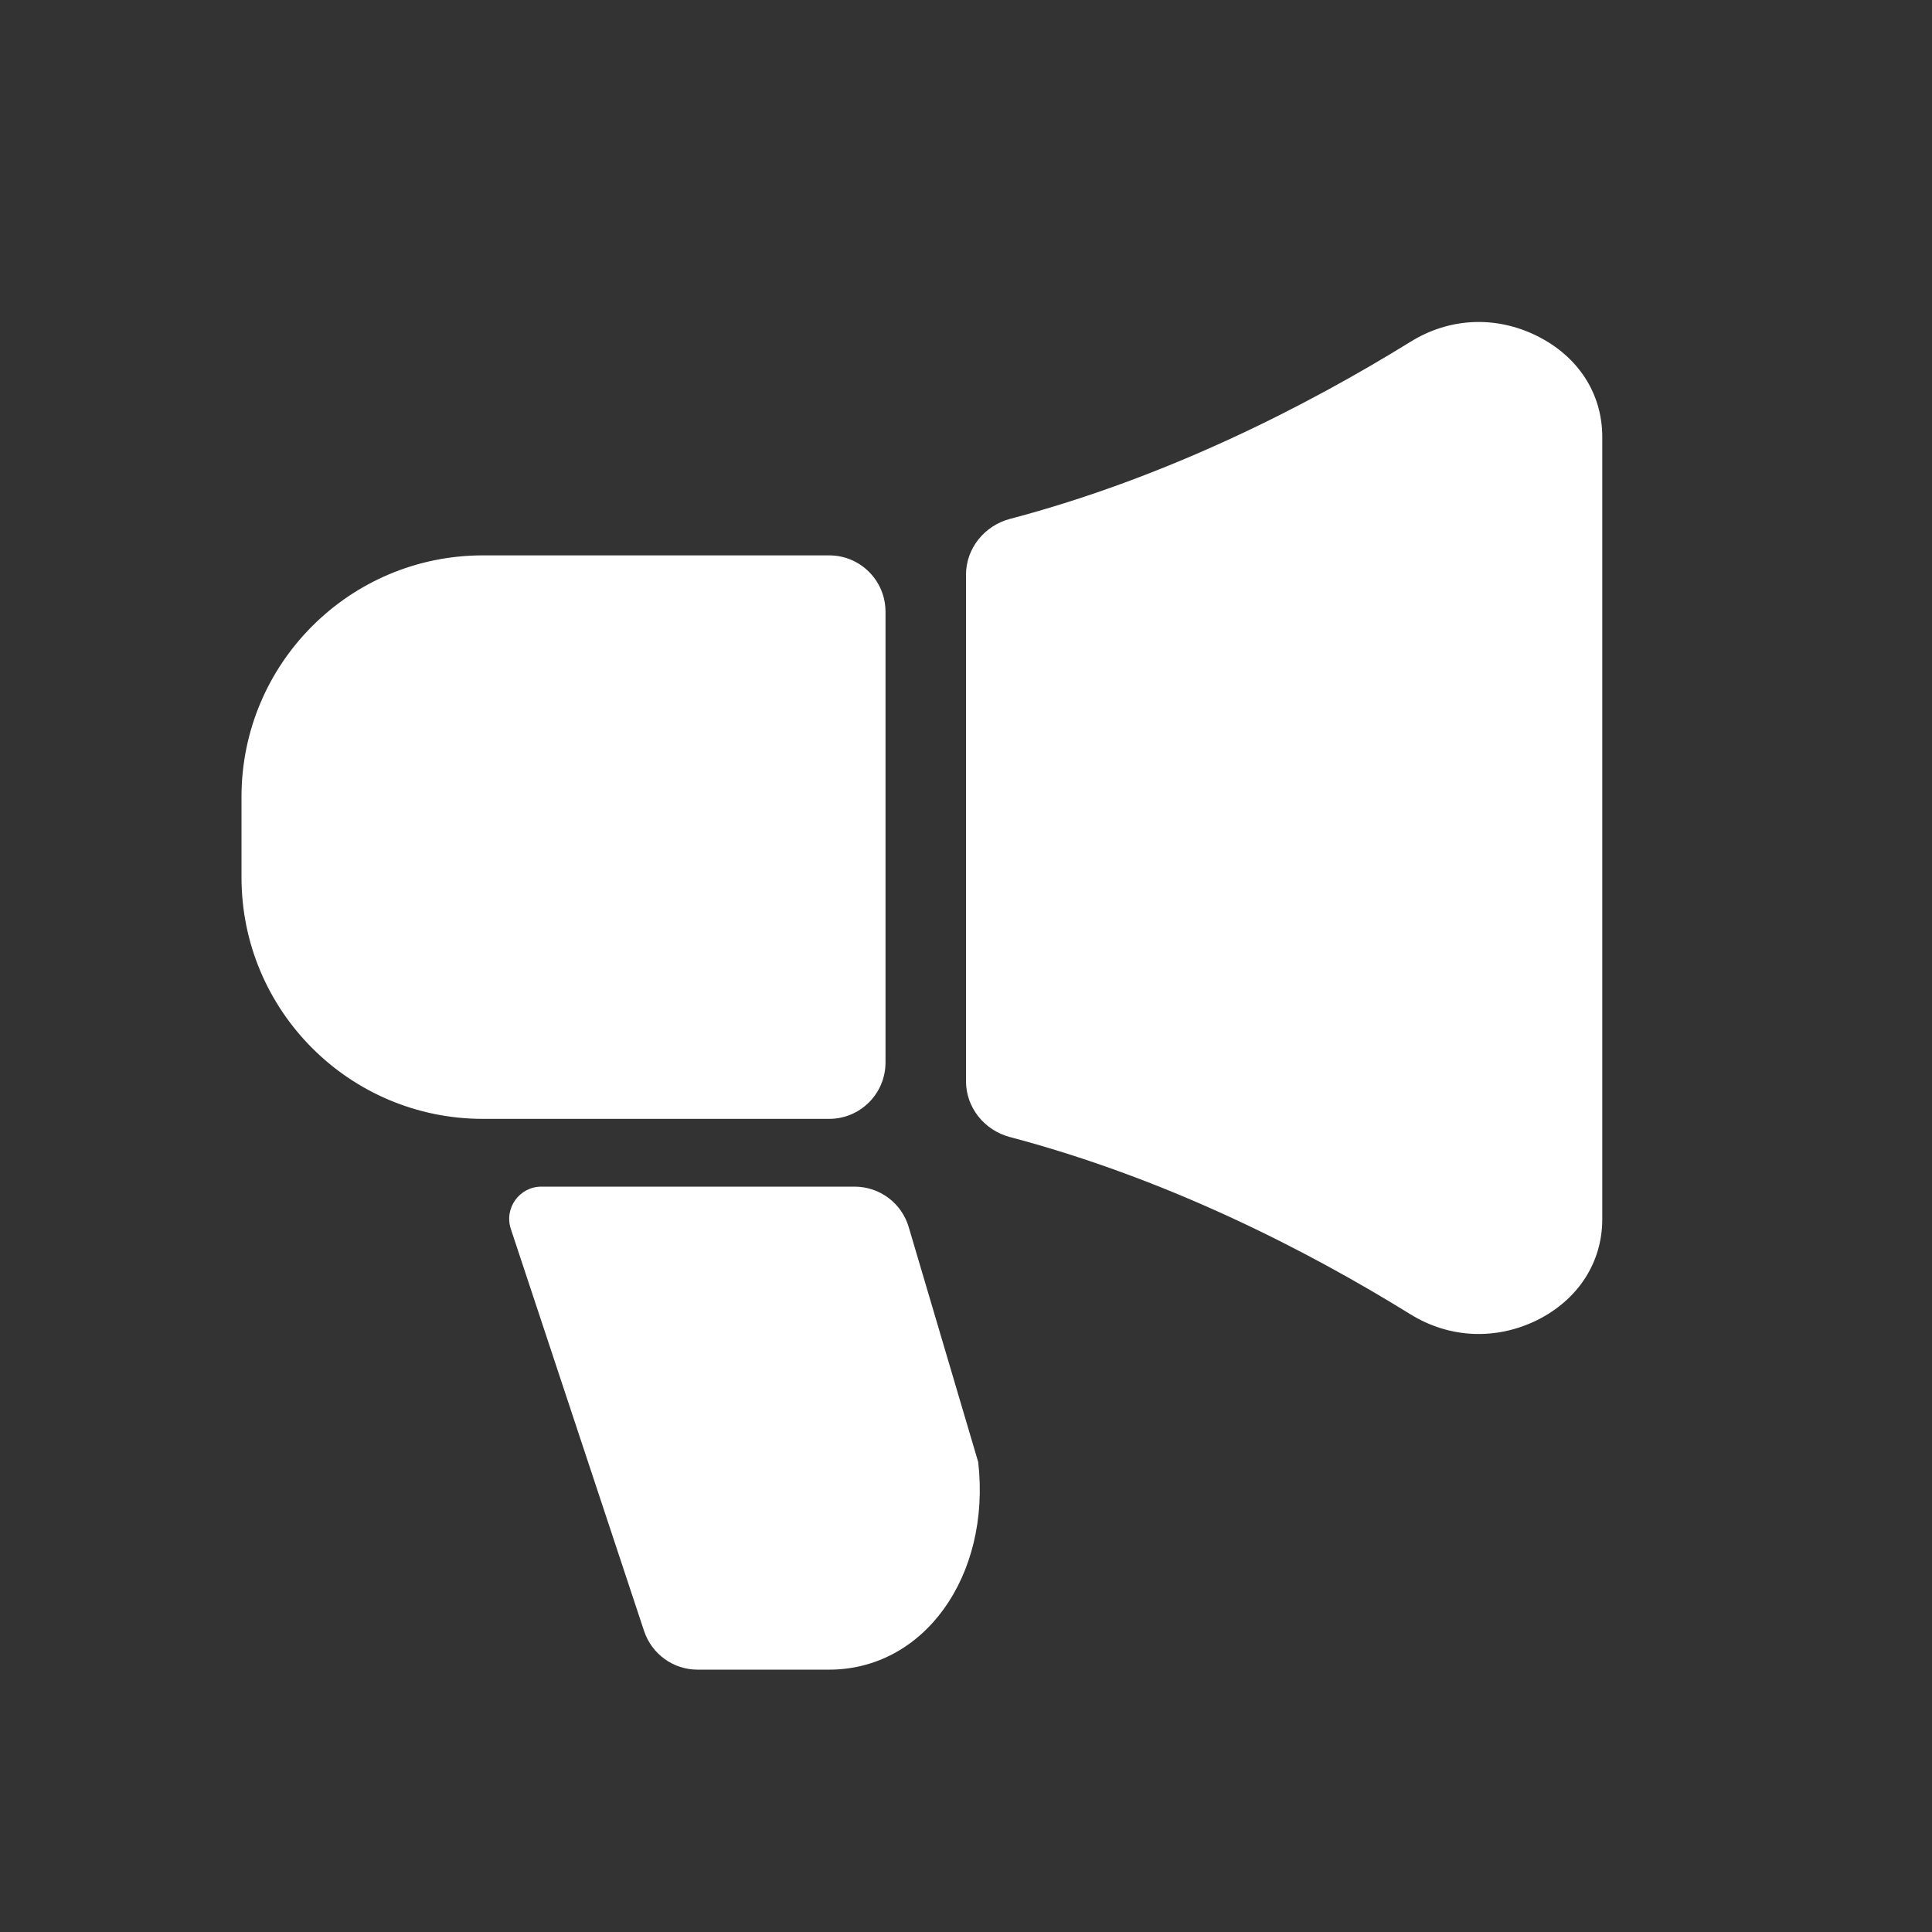 <svg width="24" height="24" viewBox="0 0 24 24" fill="none" xmlns="http://www.w3.org/2000/svg">
<rect x="0" y="0" width="24" height="24" fill="#333333" stroke="none"/>
<path fill-rule="evenodd" clip-rule="evenodd" d="M17.523 4.245C16.228 5.045 14.493 5.933 12.546 6.446C12.229 6.53 12 6.812 12 7.14V13.431C12 13.759 12.228 14.041 12.546 14.125C14.493 14.639 16.228 15.526 17.523 16.328C18.006 16.626 18.584 16.651 19.095 16.399C19.606 16.144 19.904 15.681 19.904 15.145V5.428C19.904 4.889 19.606 4.429 19.095 4.174C18.584 3.919 18.006 3.945 17.523 4.245Z" fill="white"/>
<path d="M3 9.899C3 8.242 4.343 6.899 6 6.899H10.3C10.687 6.899 11 7.212 11 7.599V13.199C11 13.585 10.687 13.899 10.3 13.899H6C4.343 13.899 3 12.556 3 10.899V9.899Z" fill="white"/>
<path d="M12.152 18.163L11.288 15.242C11.2 14.945 10.927 14.741 10.617 14.741L6.725 14.741C6.453 14.741 6.26 15.008 6.346 15.267L8.001 20.261C8.096 20.547 8.364 20.741 8.665 20.741H10.3C11.477 20.741 12.311 19.581 12.152 18.163Z" fill="white"/>
</svg>
